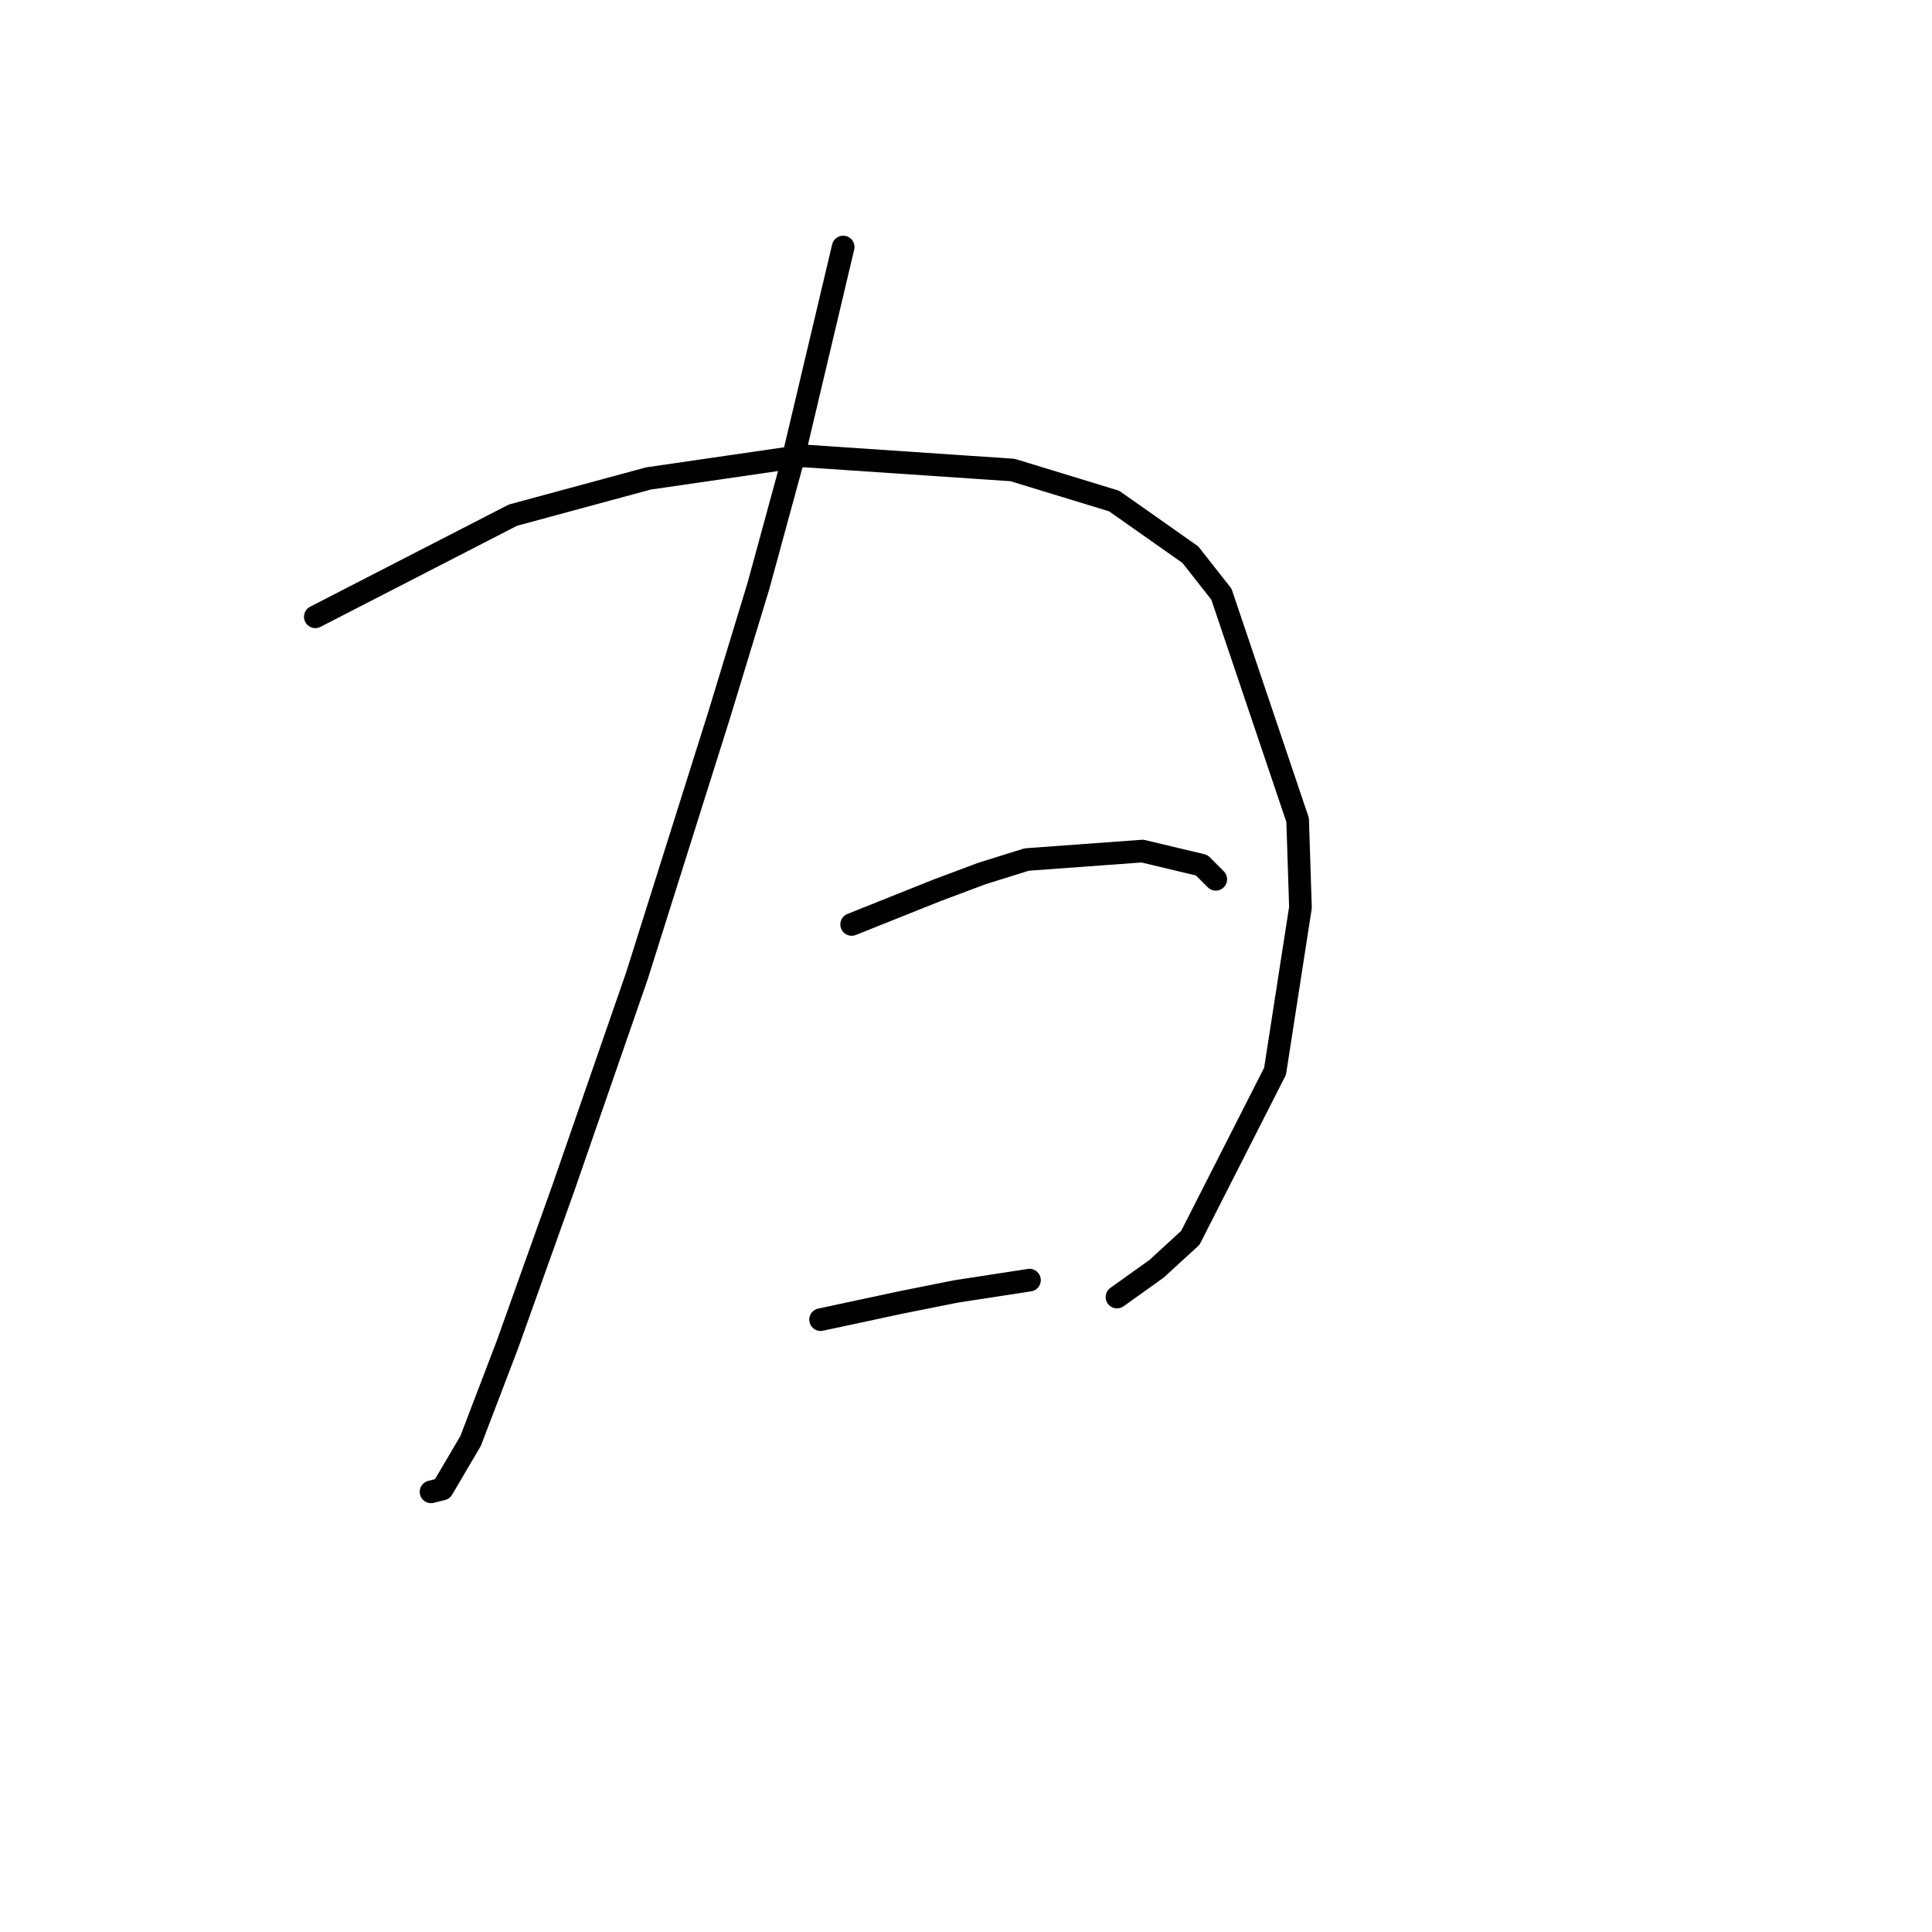 <?xml version="1.0" standalone="no"?>
    <svg width="256" height="256" xmlns="http://www.w3.org/2000/svg" version="1.1">
    <polyline stroke="black" stroke-width="3" stroke-linecap="round" fill="transparent" stroke-linejoin="round" points="111.725 32.729 108.358 46.942 104.992 61.155 100.504 77.612 95.267 94.818 84.42 129.229 74.696 157.281 67.215 178.227 62.353 190.944 58.612 197.302 57.116 197.676 57.116 197.676 " />
        <polyline stroke="black" stroke-width="3" stroke-linecap="round" fill="transparent" stroke-linejoin="round" points="41.781 81.727 54.872 74.994 67.963 68.262 85.917 63.399 106.488 60.407 134.167 62.277 147.632 66.391 157.73 73.498 161.845 78.734 171.944 108.657 172.318 120.252 168.951 141.946 157.73 164.013 153.242 168.128 148.006 171.868 148.006 171.868 " />
        <polyline stroke="black" stroke-width="3" stroke-linecap="round" fill="transparent" stroke-linejoin="round" points="112.847 122.496 118.457 120.252 124.068 118.008 130.052 115.763 136.037 113.893 151.372 112.771 159.227 114.641 161.097 116.511 161.097 116.511 " />
        <polyline stroke="black" stroke-width="3" stroke-linecap="round" fill="transparent" stroke-linejoin="round" points="108.732 174.86 113.969 173.738 119.205 172.616 126.686 171.12 136.411 169.624 136.411 169.624 " />
        </svg>